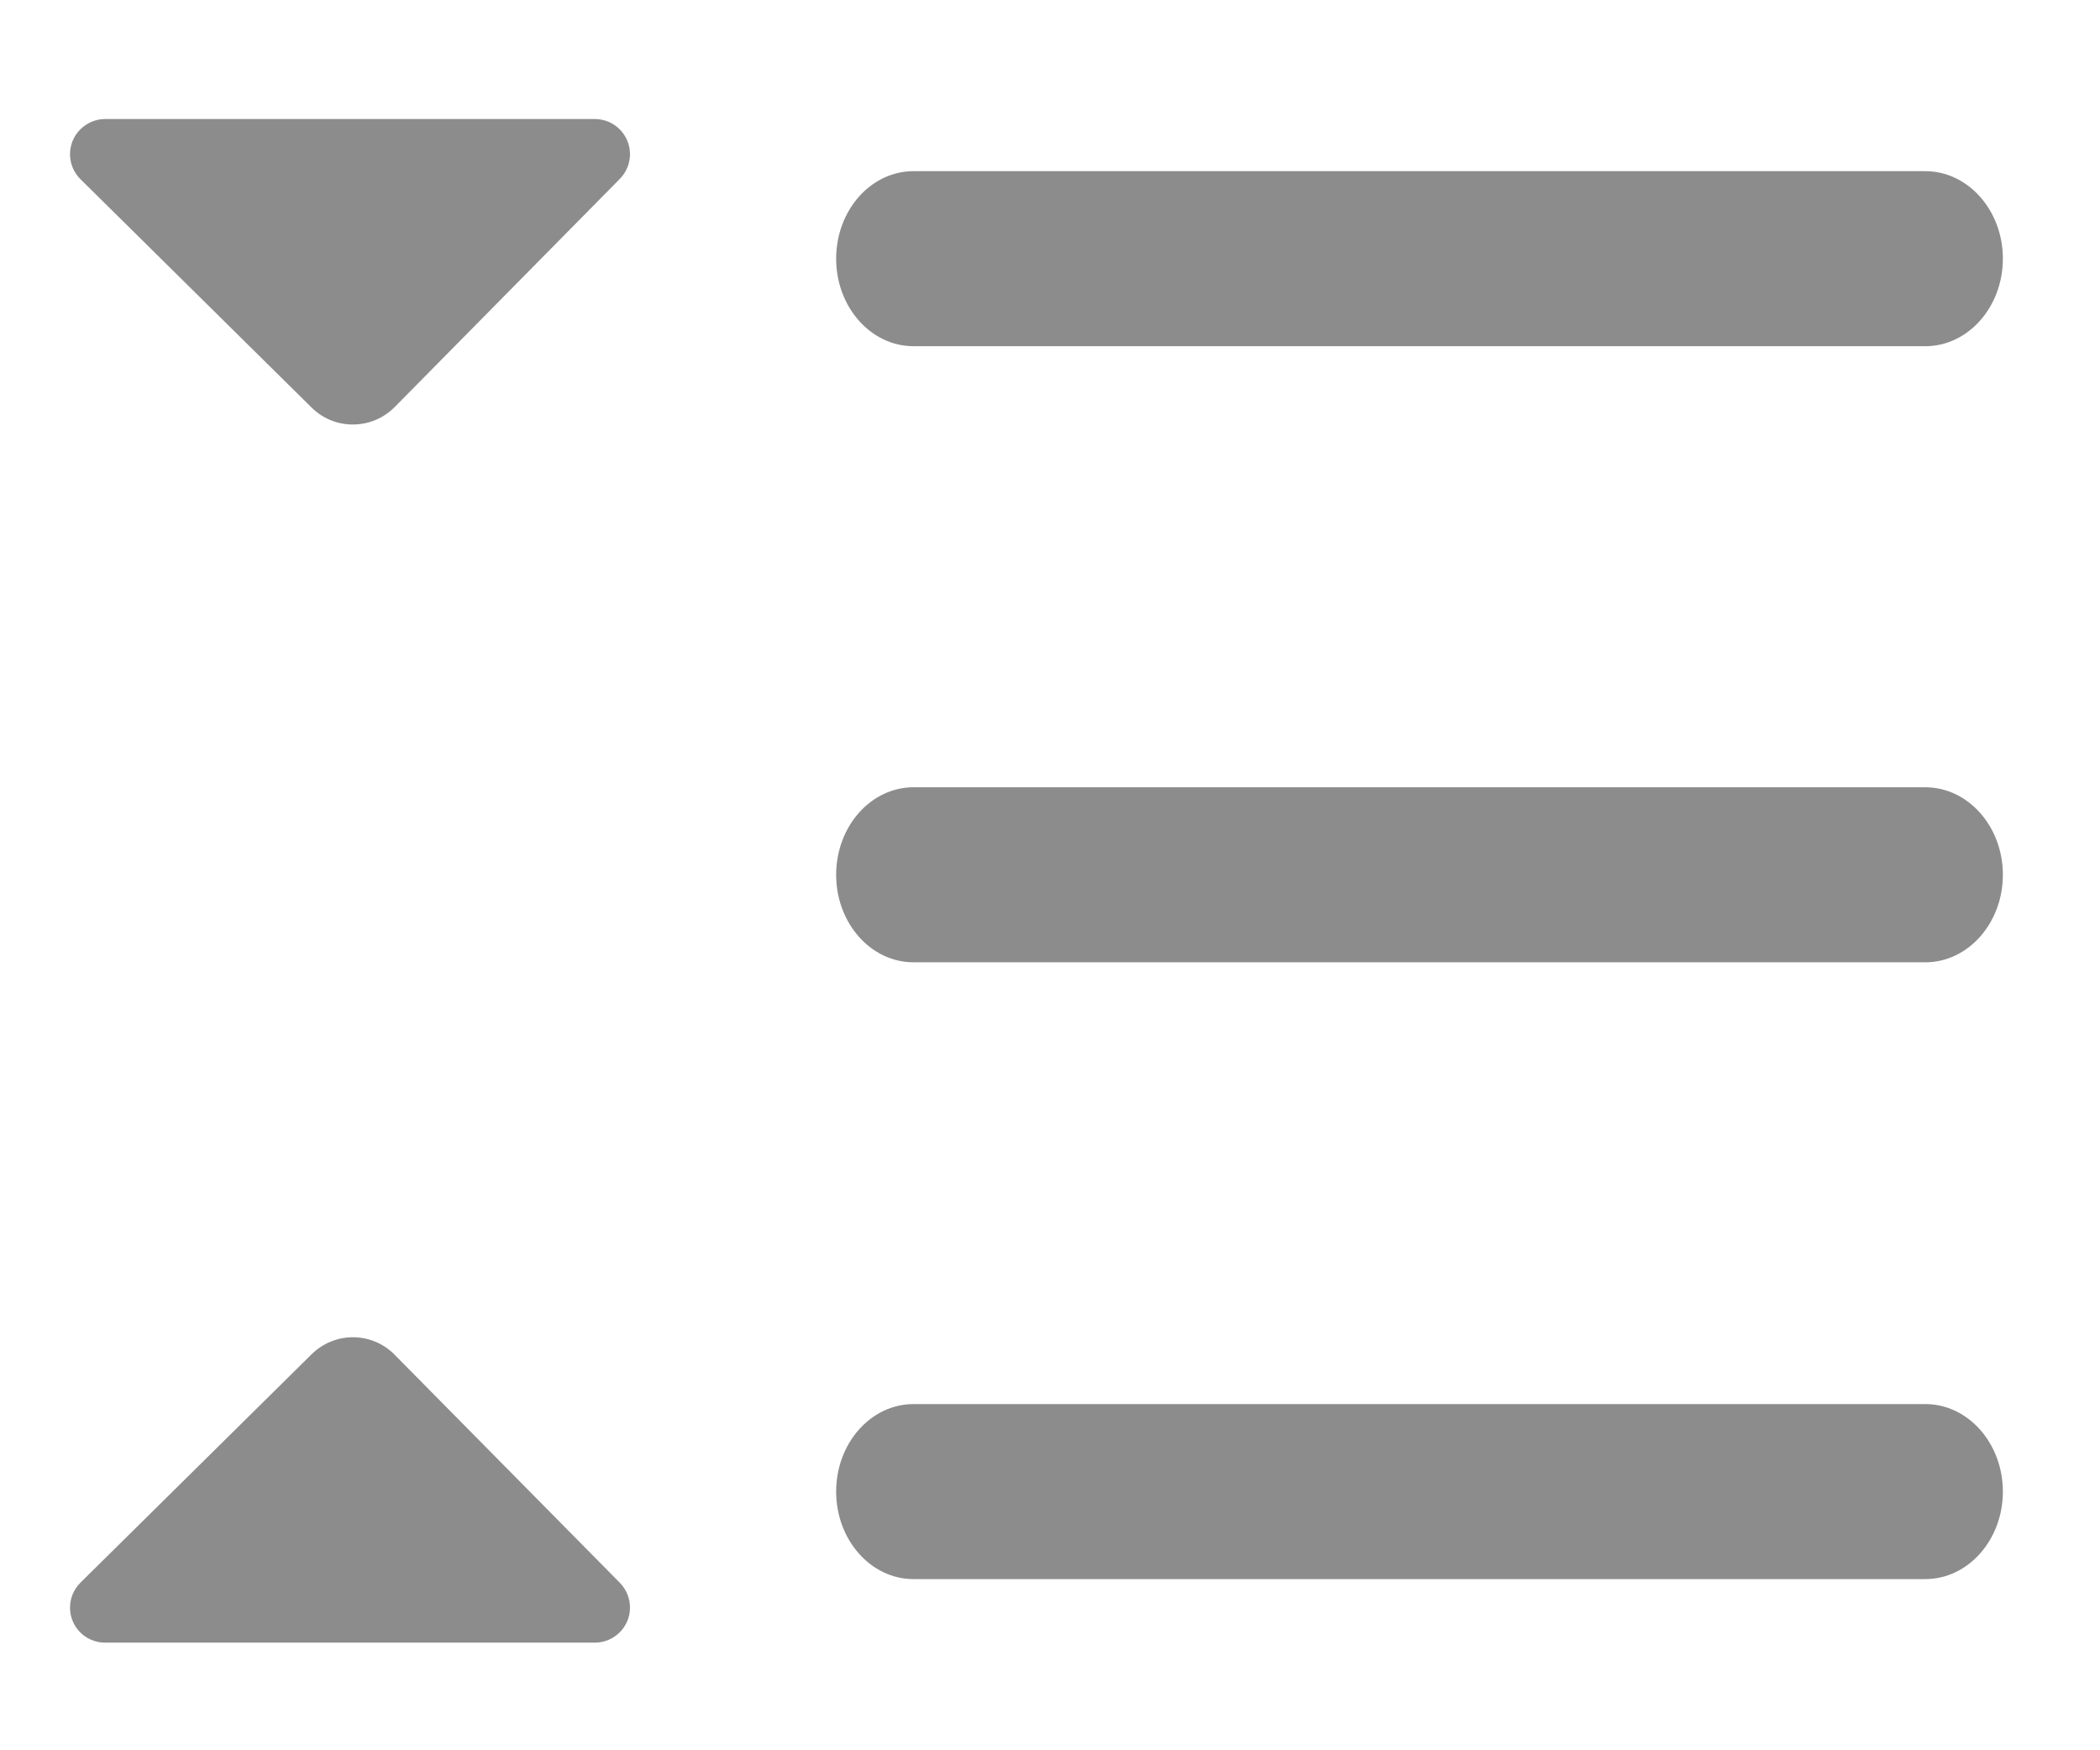 ﻿<?xml version="1.0" encoding="utf-8"?>
<svg version="1.1" xmlns:xlink="http://www.w3.org/1999/xlink" width="12px" height="10px" xmlns="http://www.w3.org/2000/svg">
  <g transform="matrix(1 0 0 1 -495 -169 )">
    <path d="M 4.778 8.522  C 4.778 8.246  4.976 8.022  5.22 8.022  C 5.22 8.022  11.002 8.022  11.002 8.022  C 11.246 8.022  11.445 8.246  11.445 8.522  C 11.445 8.798  11.246 9.022  11.002 9.022  C 11.002 9.022  5.22 9.022  5.22 9.022  C 4.976 9.022  4.778 8.798  4.778 8.522  Z M 4.778 4.998  C 4.778 4.722  4.976 4.498  5.22 4.498  C 5.22 4.498  11.002 4.498  11.002 4.498  C 11.246 4.498  11.445 4.722  11.445 4.998  C 11.445 5.274  11.246 5.498  11.002 5.498  C 11.002 5.498  5.22 5.498  5.22 5.498  C 4.976 5.498  4.778 5.274  4.778 4.998  Z M 5.22 0.978  C 5.22 0.978  11.002 0.978  11.002 0.978  C 11.246 0.978  11.445 1.202  11.445 1.478  C 11.445 1.754  11.246 1.978  11.002 1.978  C 11.002 1.978  5.22 1.978  5.22 1.978  C 4.976 1.978  4.778 1.754  4.778 1.478  C 4.778 1.202  4.976 0.978  5.22 0.978  Z M 1.781 2.329  C 1.781 2.329  0.46 1.024  0.46 1.024  C 0.381 0.946  0.38 0.819  0.458 0.74  C 0.496 0.702  0.547 0.68  0.601 0.68  C 0.601 0.68  3.399 0.68  3.399 0.68  C 3.51 0.68  3.6 0.77  3.6 0.881  C 3.6 0.934  3.579 0.984  3.542 1.022  C 3.542 1.022  2.255 2.326  2.255 2.326  C 2.125 2.457  1.913 2.459  1.781 2.329  Z M 3.6 9.185  C 3.6 9.295  3.51 9.385  3.399 9.385  C 3.399 9.385  0.601 9.385  0.601 9.385  C 0.547 9.385  0.496 9.364  0.458 9.326  C 0.38 9.247  0.381 9.12  0.46 9.042  C 0.46 9.042  1.781 7.737  1.781 7.737  C 1.913 7.607  2.125 7.608  2.255 7.74  C 2.255 7.74  3.542 9.043  3.542 9.043  C 3.579 9.081  3.6 9.132  3.6 9.185  Z " fill-rule="nonzero" fill="#8c8c8c" stroke="none" transform="matrix(1 0 0 1 495 169 )" />
  </g>
</svg>